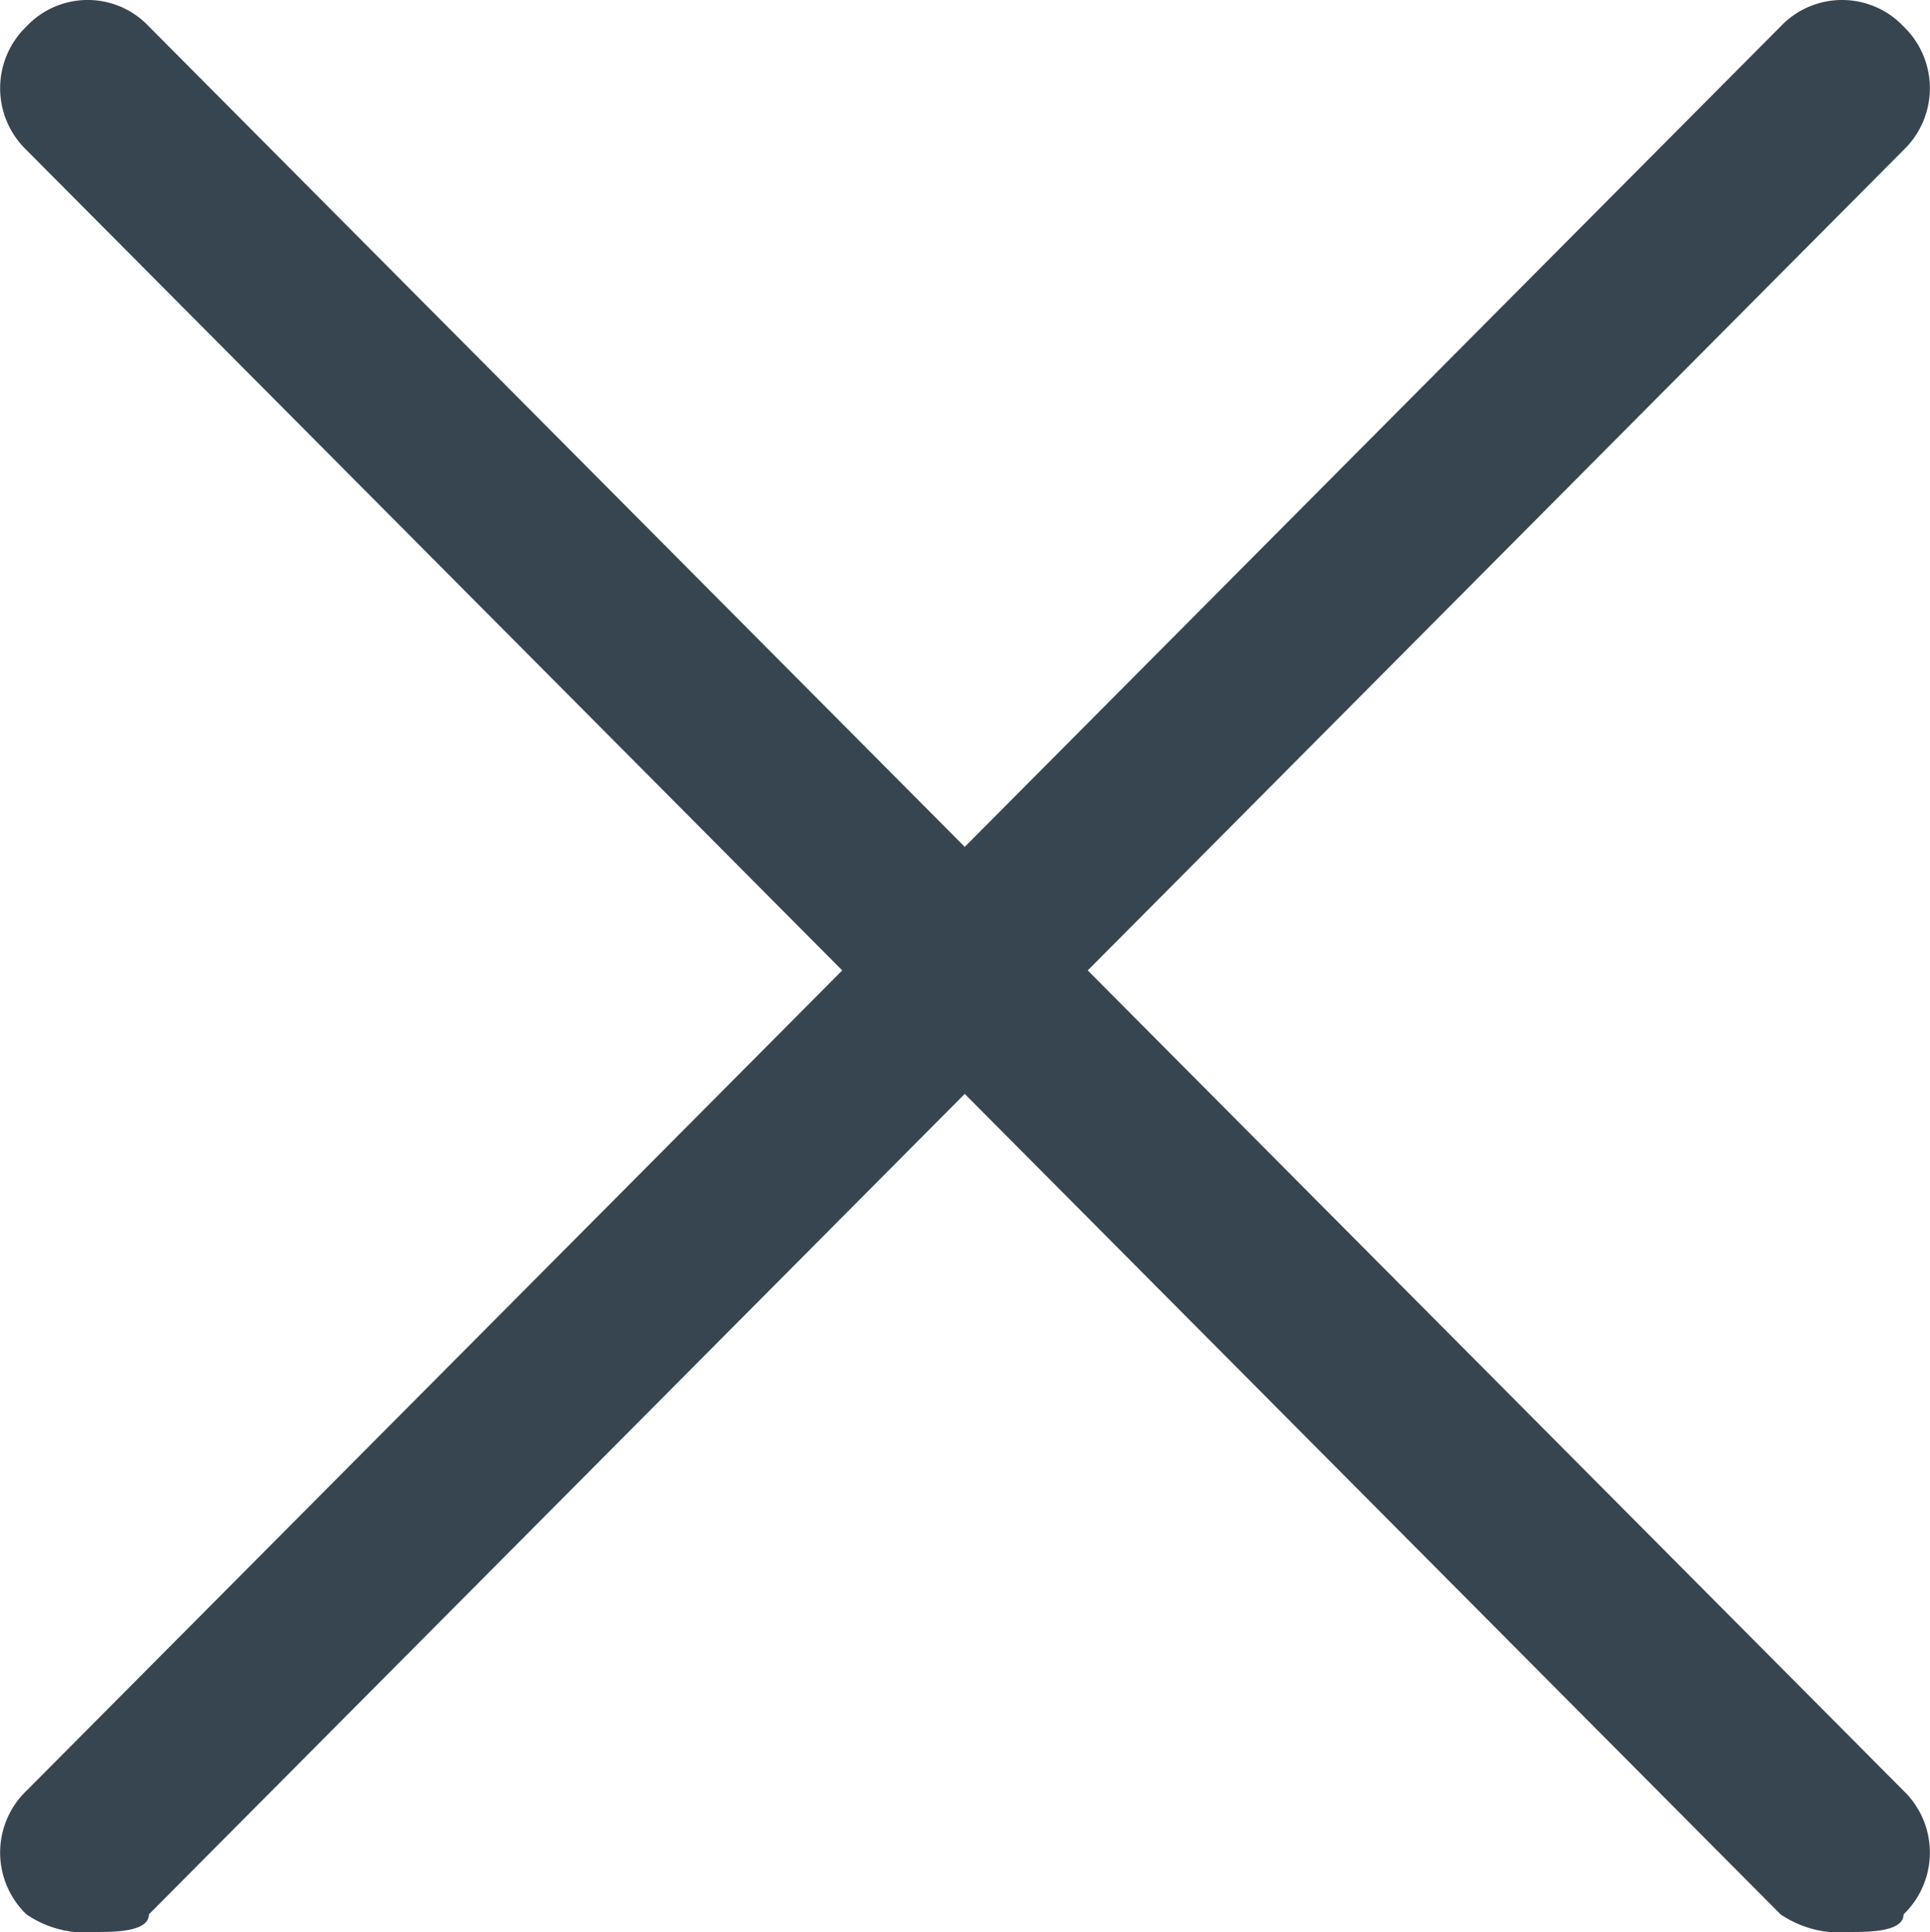 <svg xmlns="http://www.w3.org/2000/svg" width="18.985" height="19" viewBox="0 0 37.97 38">
  <defs>
    <style>
      .cls-1 {
      fill: #374551;
      fill-rule: evenodd;
      }
    </style>
  </defs>
  <path id="close-button" class="cls-1"
        d="M2641.4,914.087l16.05-16.137a1.684,1.684,0,0,0,0-2.429,1.665,1.665,0,0,0-2.42,0l-16.05,16.136-16.05-16.136a1.653,1.653,0,0,0-2.41,0,1.684,1.684,0,0,0,0,2.429l16.05,16.137-16.05,16.136a1.685,1.685,0,0,0,0,2.43,2.052,2.052,0,0,0,1.38.347c0.34,0,1.03,0,1.03-.347l16.05-16.137,16.05,16.137a2.078,2.078,0,0,0,1.38.347c0.35,0,1.04,0,1.04-.347a1.685,1.685,0,0,0,0-2.43Z"
        transform="translate(-2620 -895)"/>
</svg>
